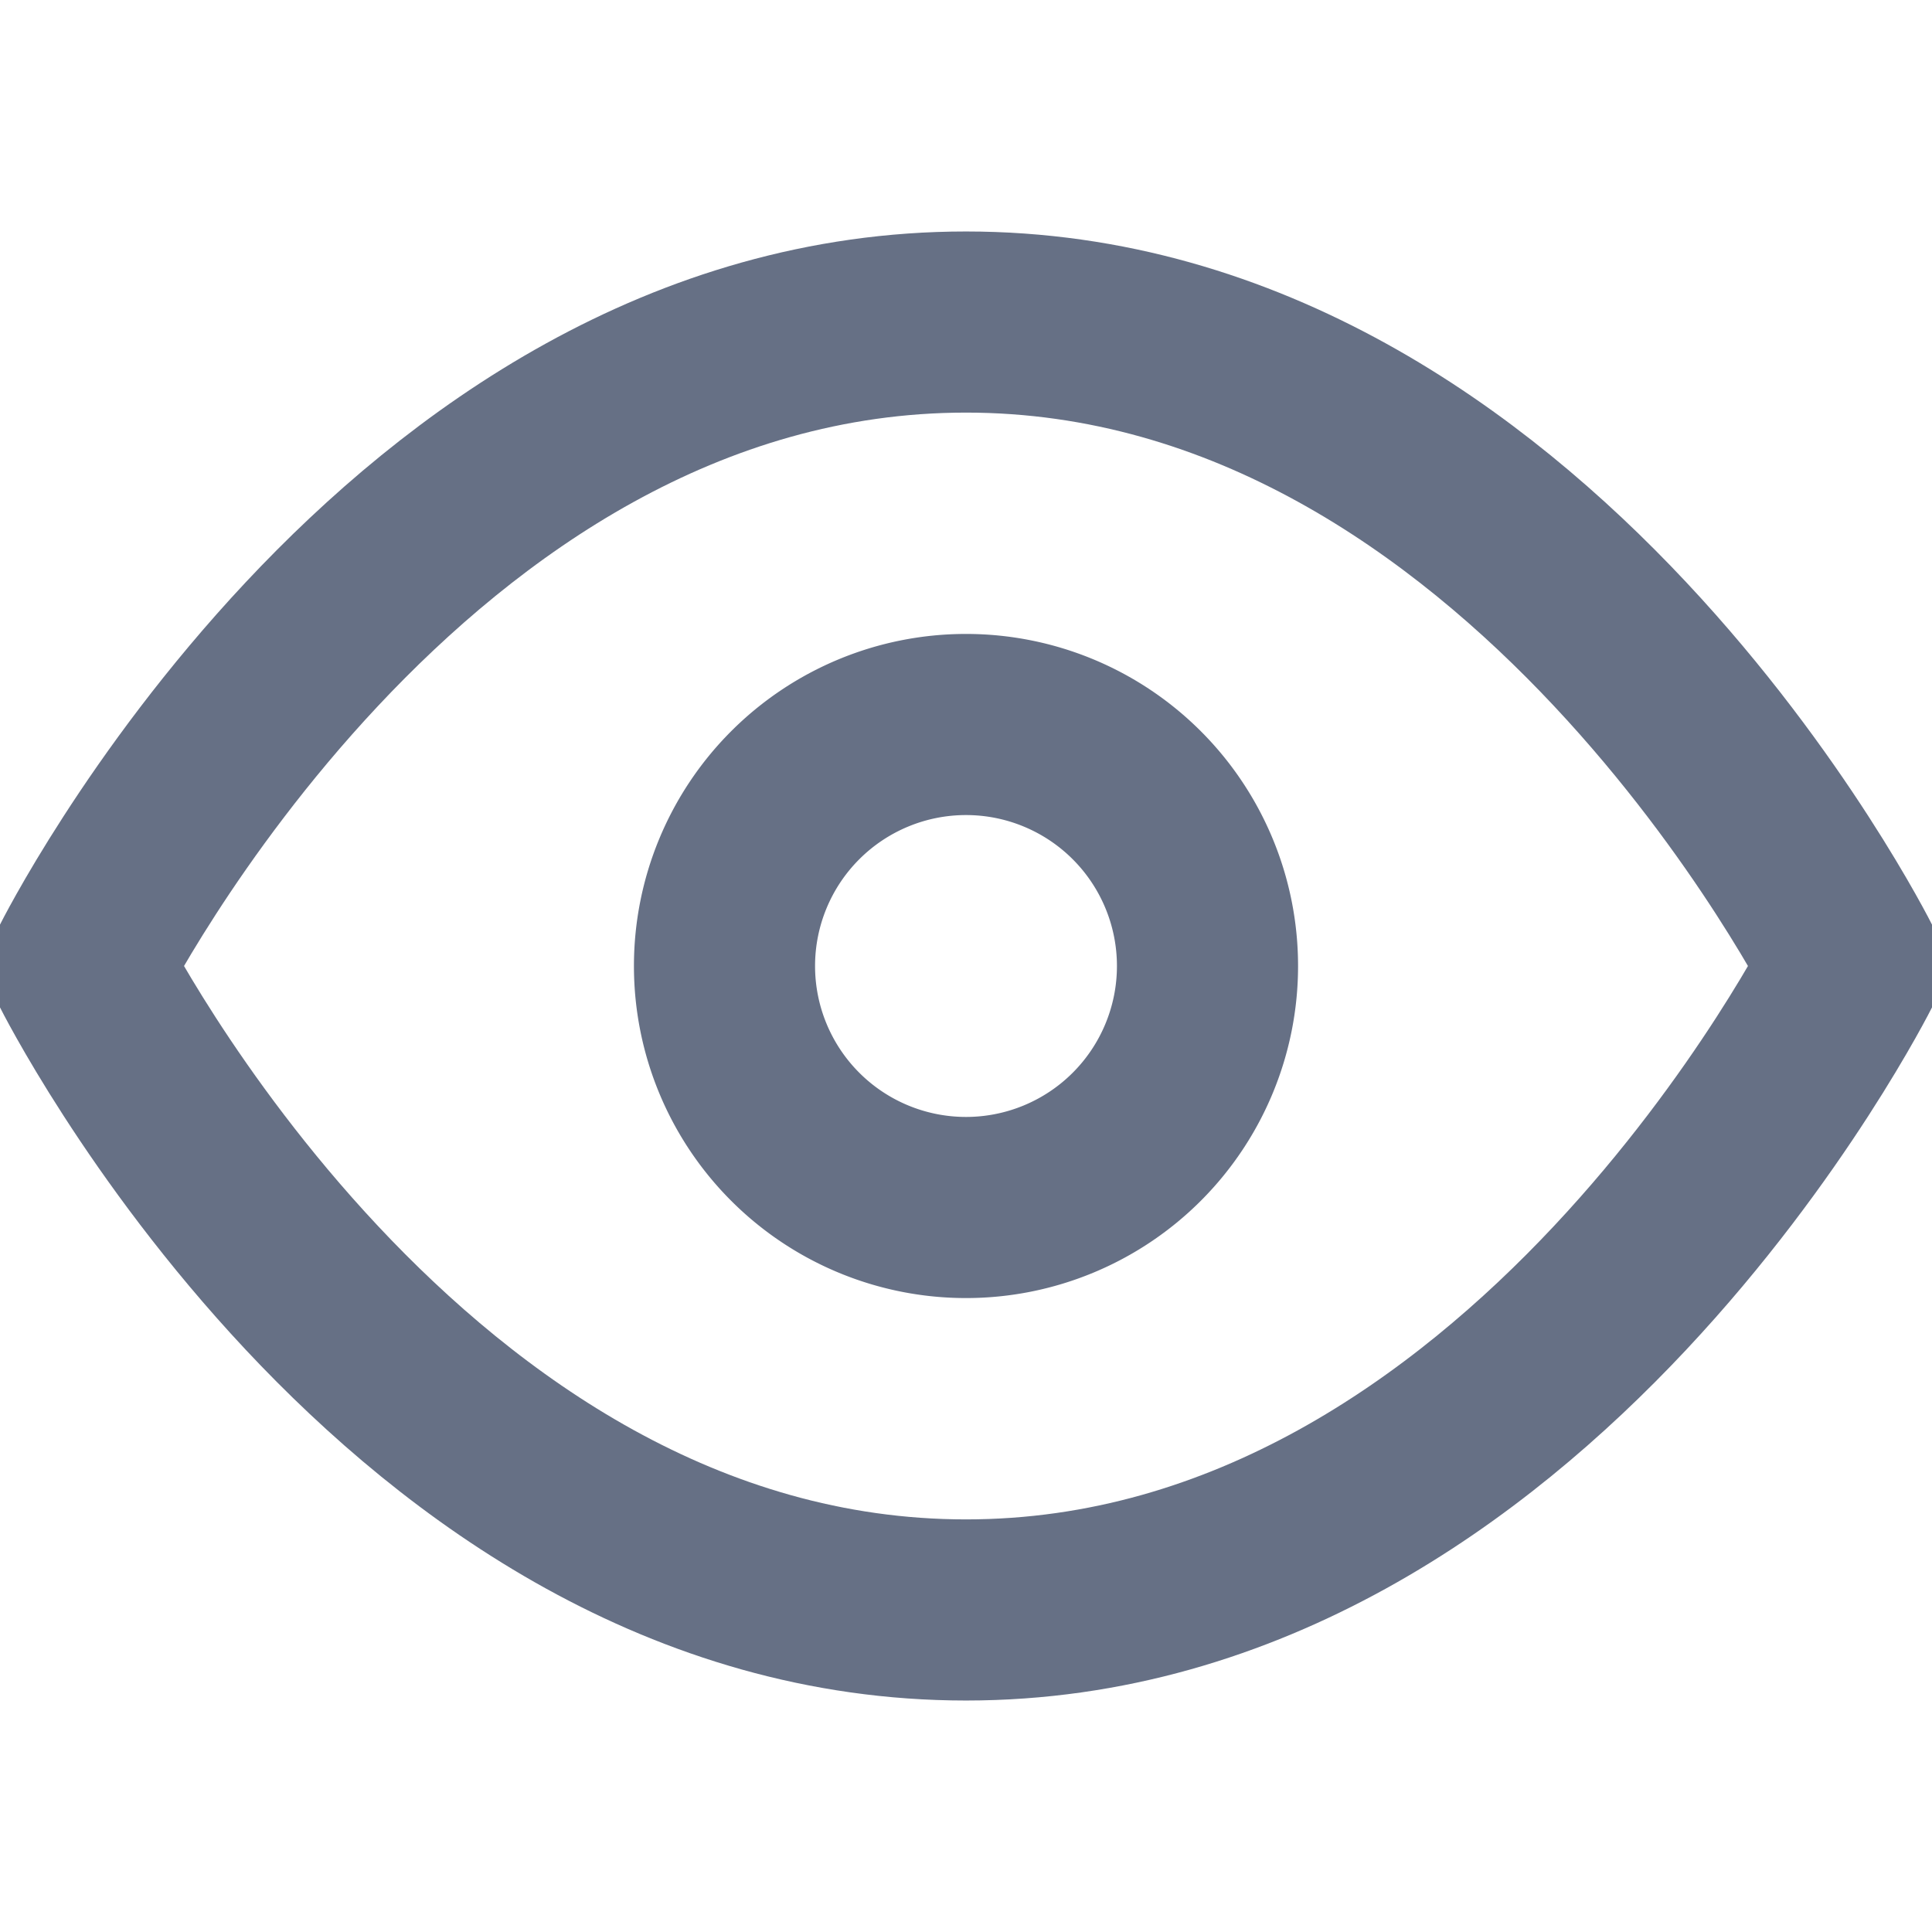<svg width="16" height="16" fill="none" xmlns="http://www.w3.org/2000/svg"><g clip-path="url(#clip0_346_4579)" stroke="#667085" stroke-width="1.5" stroke-linecap="round" stroke-linejoin="round"><path d="M.667 8S3.333 2.667 8 2.667C12.666 2.667 15.333 8 15.333 8S12.666 13.333 8 13.333C3.333 13.333.667 8 .667 8z"/><path d="M8 10a2 2 0 1 0 0-4 2 2 0 0 0 0 4z"/></g><defs><clipPath id="clip0_346_4579"><path fill="#fff" d="M0 0h16v16H0z"/></clipPath></defs></svg>